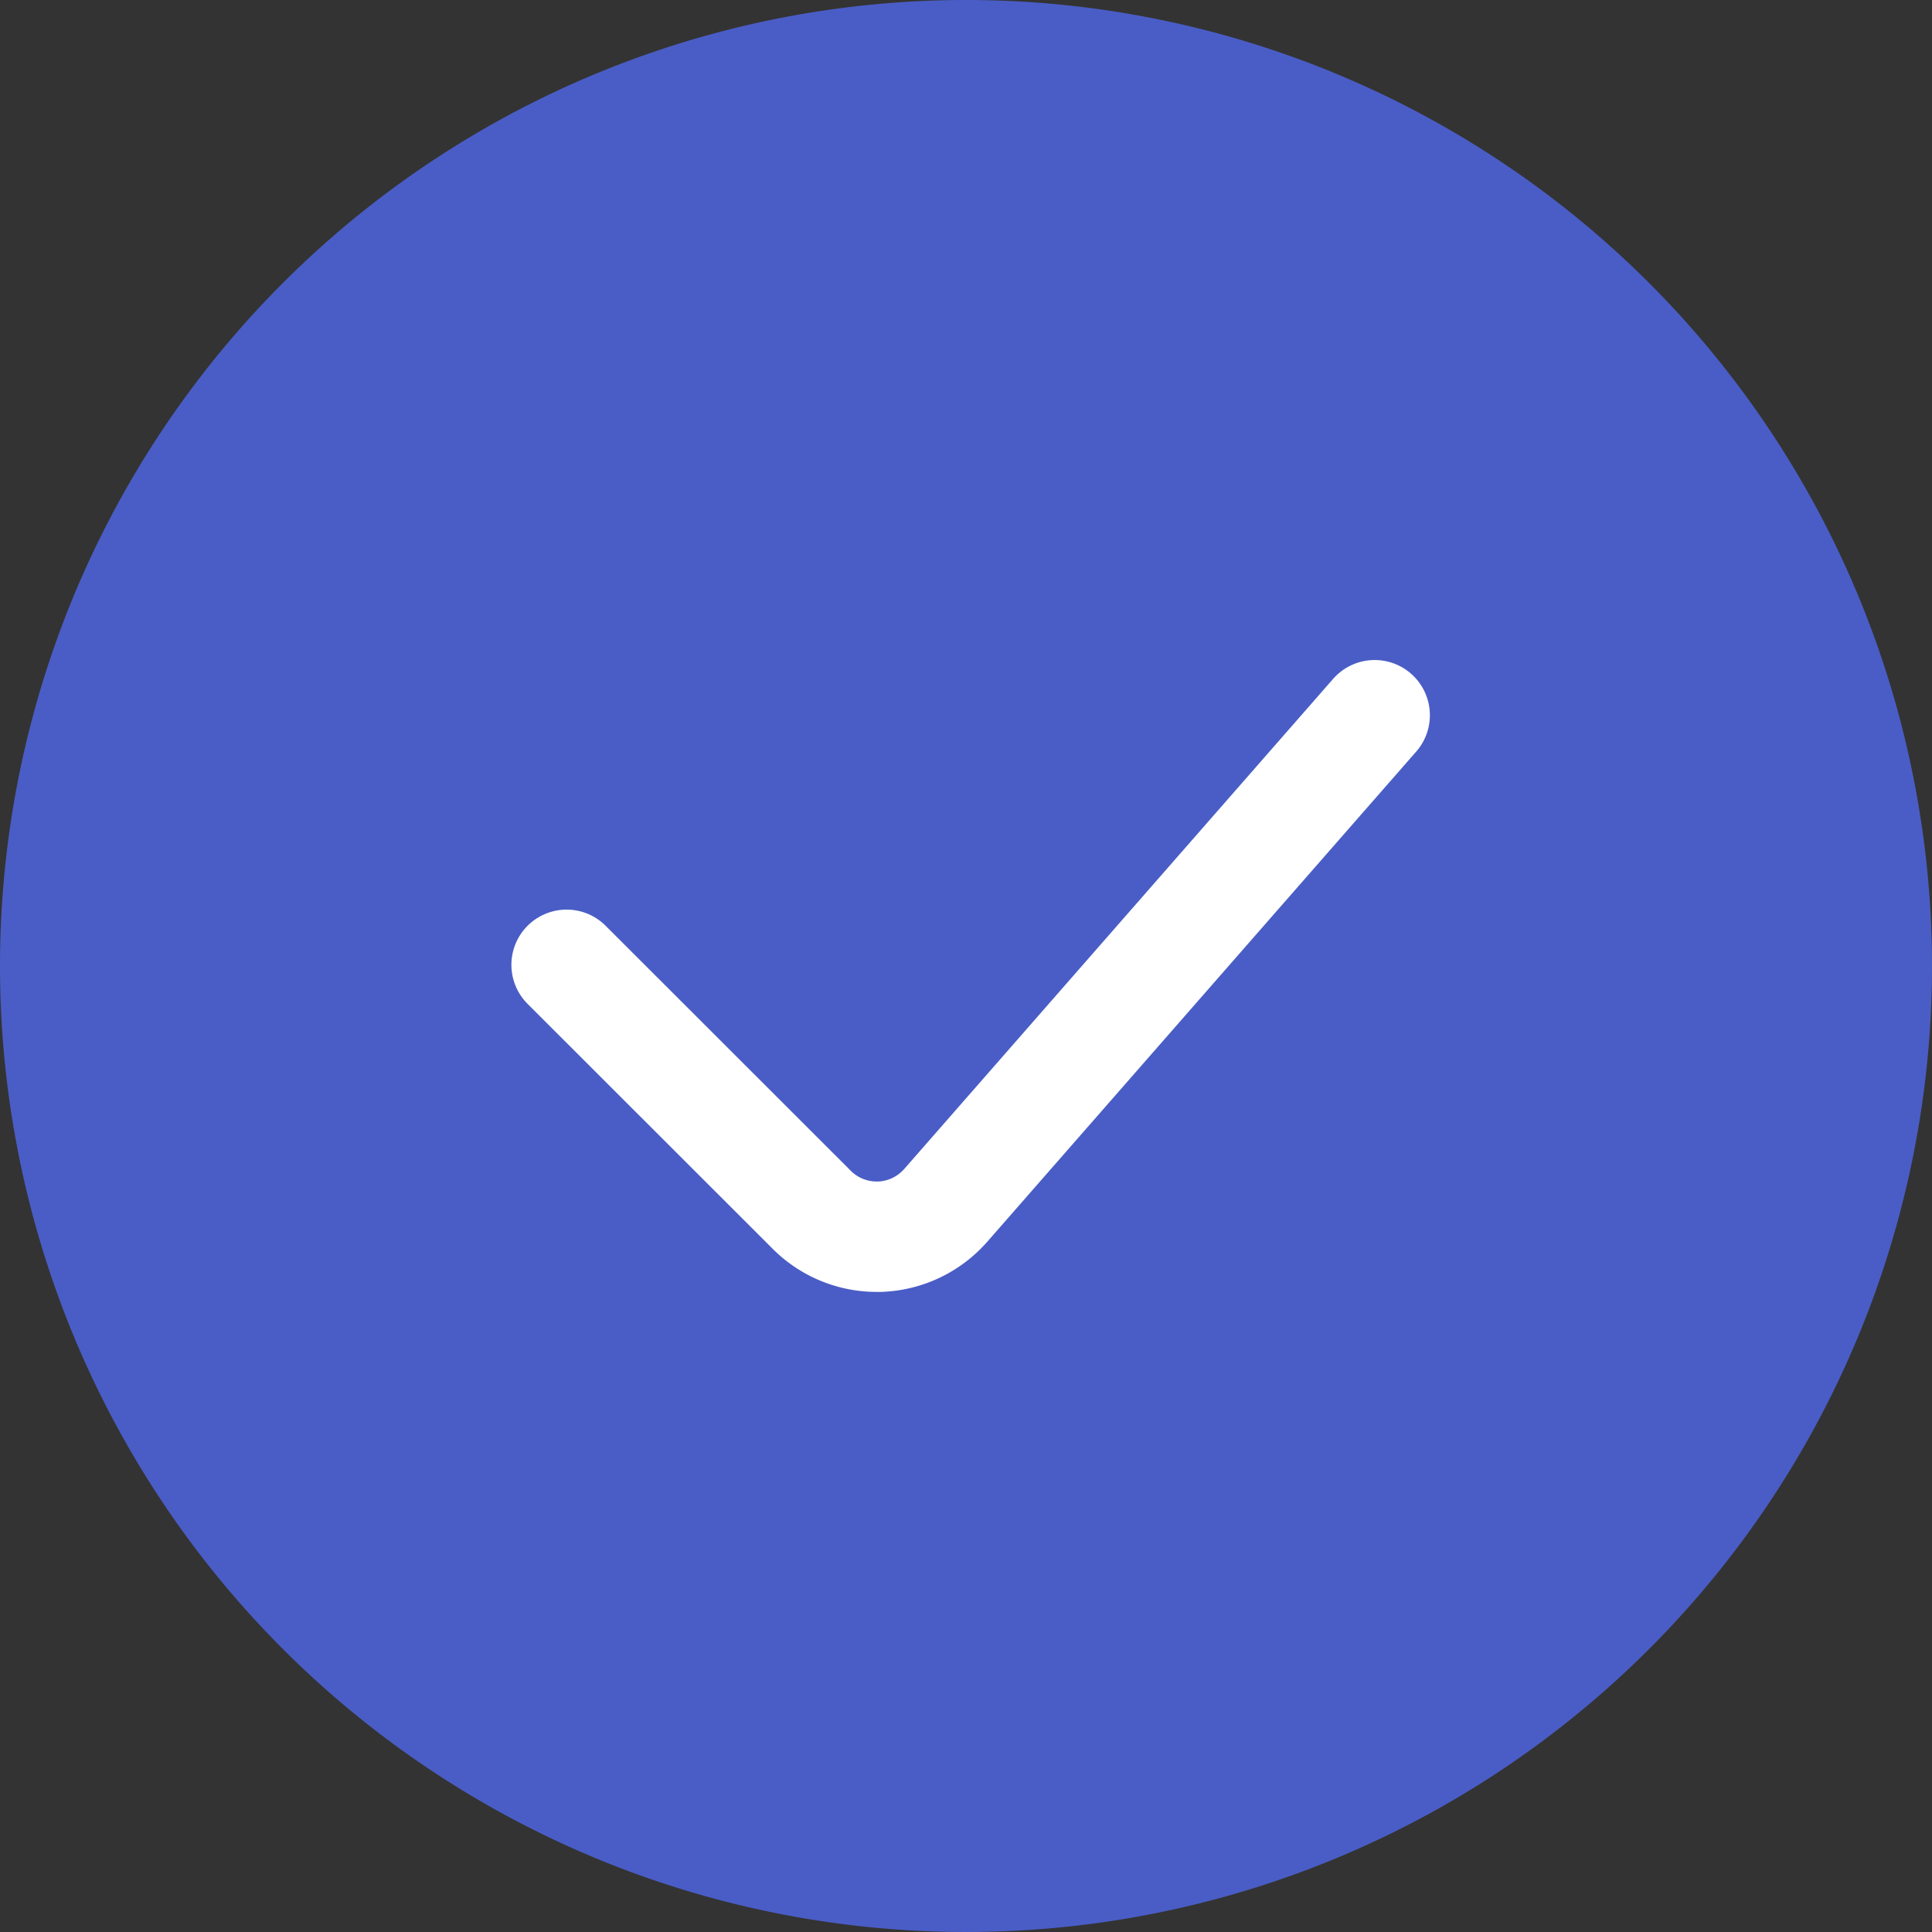 <svg xmlns="http://www.w3.org/2000/svg" width="70" height="70" viewBox="0 0 70 70">
    <rect x="0" y="0" width="70" height="70" fill="#333333" stroke="none"/>
    <g>
        <path fill="#4a5dc6" d="M35 0A35 35 0 1 1 0 35 35 35 0 0 1 35 0z" transform="translate(-877.098 -487.503) translate(877.098 487.503)"/>
        <path fill="none" stroke="#fff" stroke-linecap="round" stroke-linejoin="round" stroke-miterlimit="10" stroke-width="4px" d="M29.278 0L13.742 17.753a3.338 3.338 0 0 1-2.393 1.141h-.118a3.317 3.317 0 0 1-2.353-.979L0 9.043" transform="translate(-877.098 -487.503) translate(897.627 513.417)"/>
    </g>
</svg>
